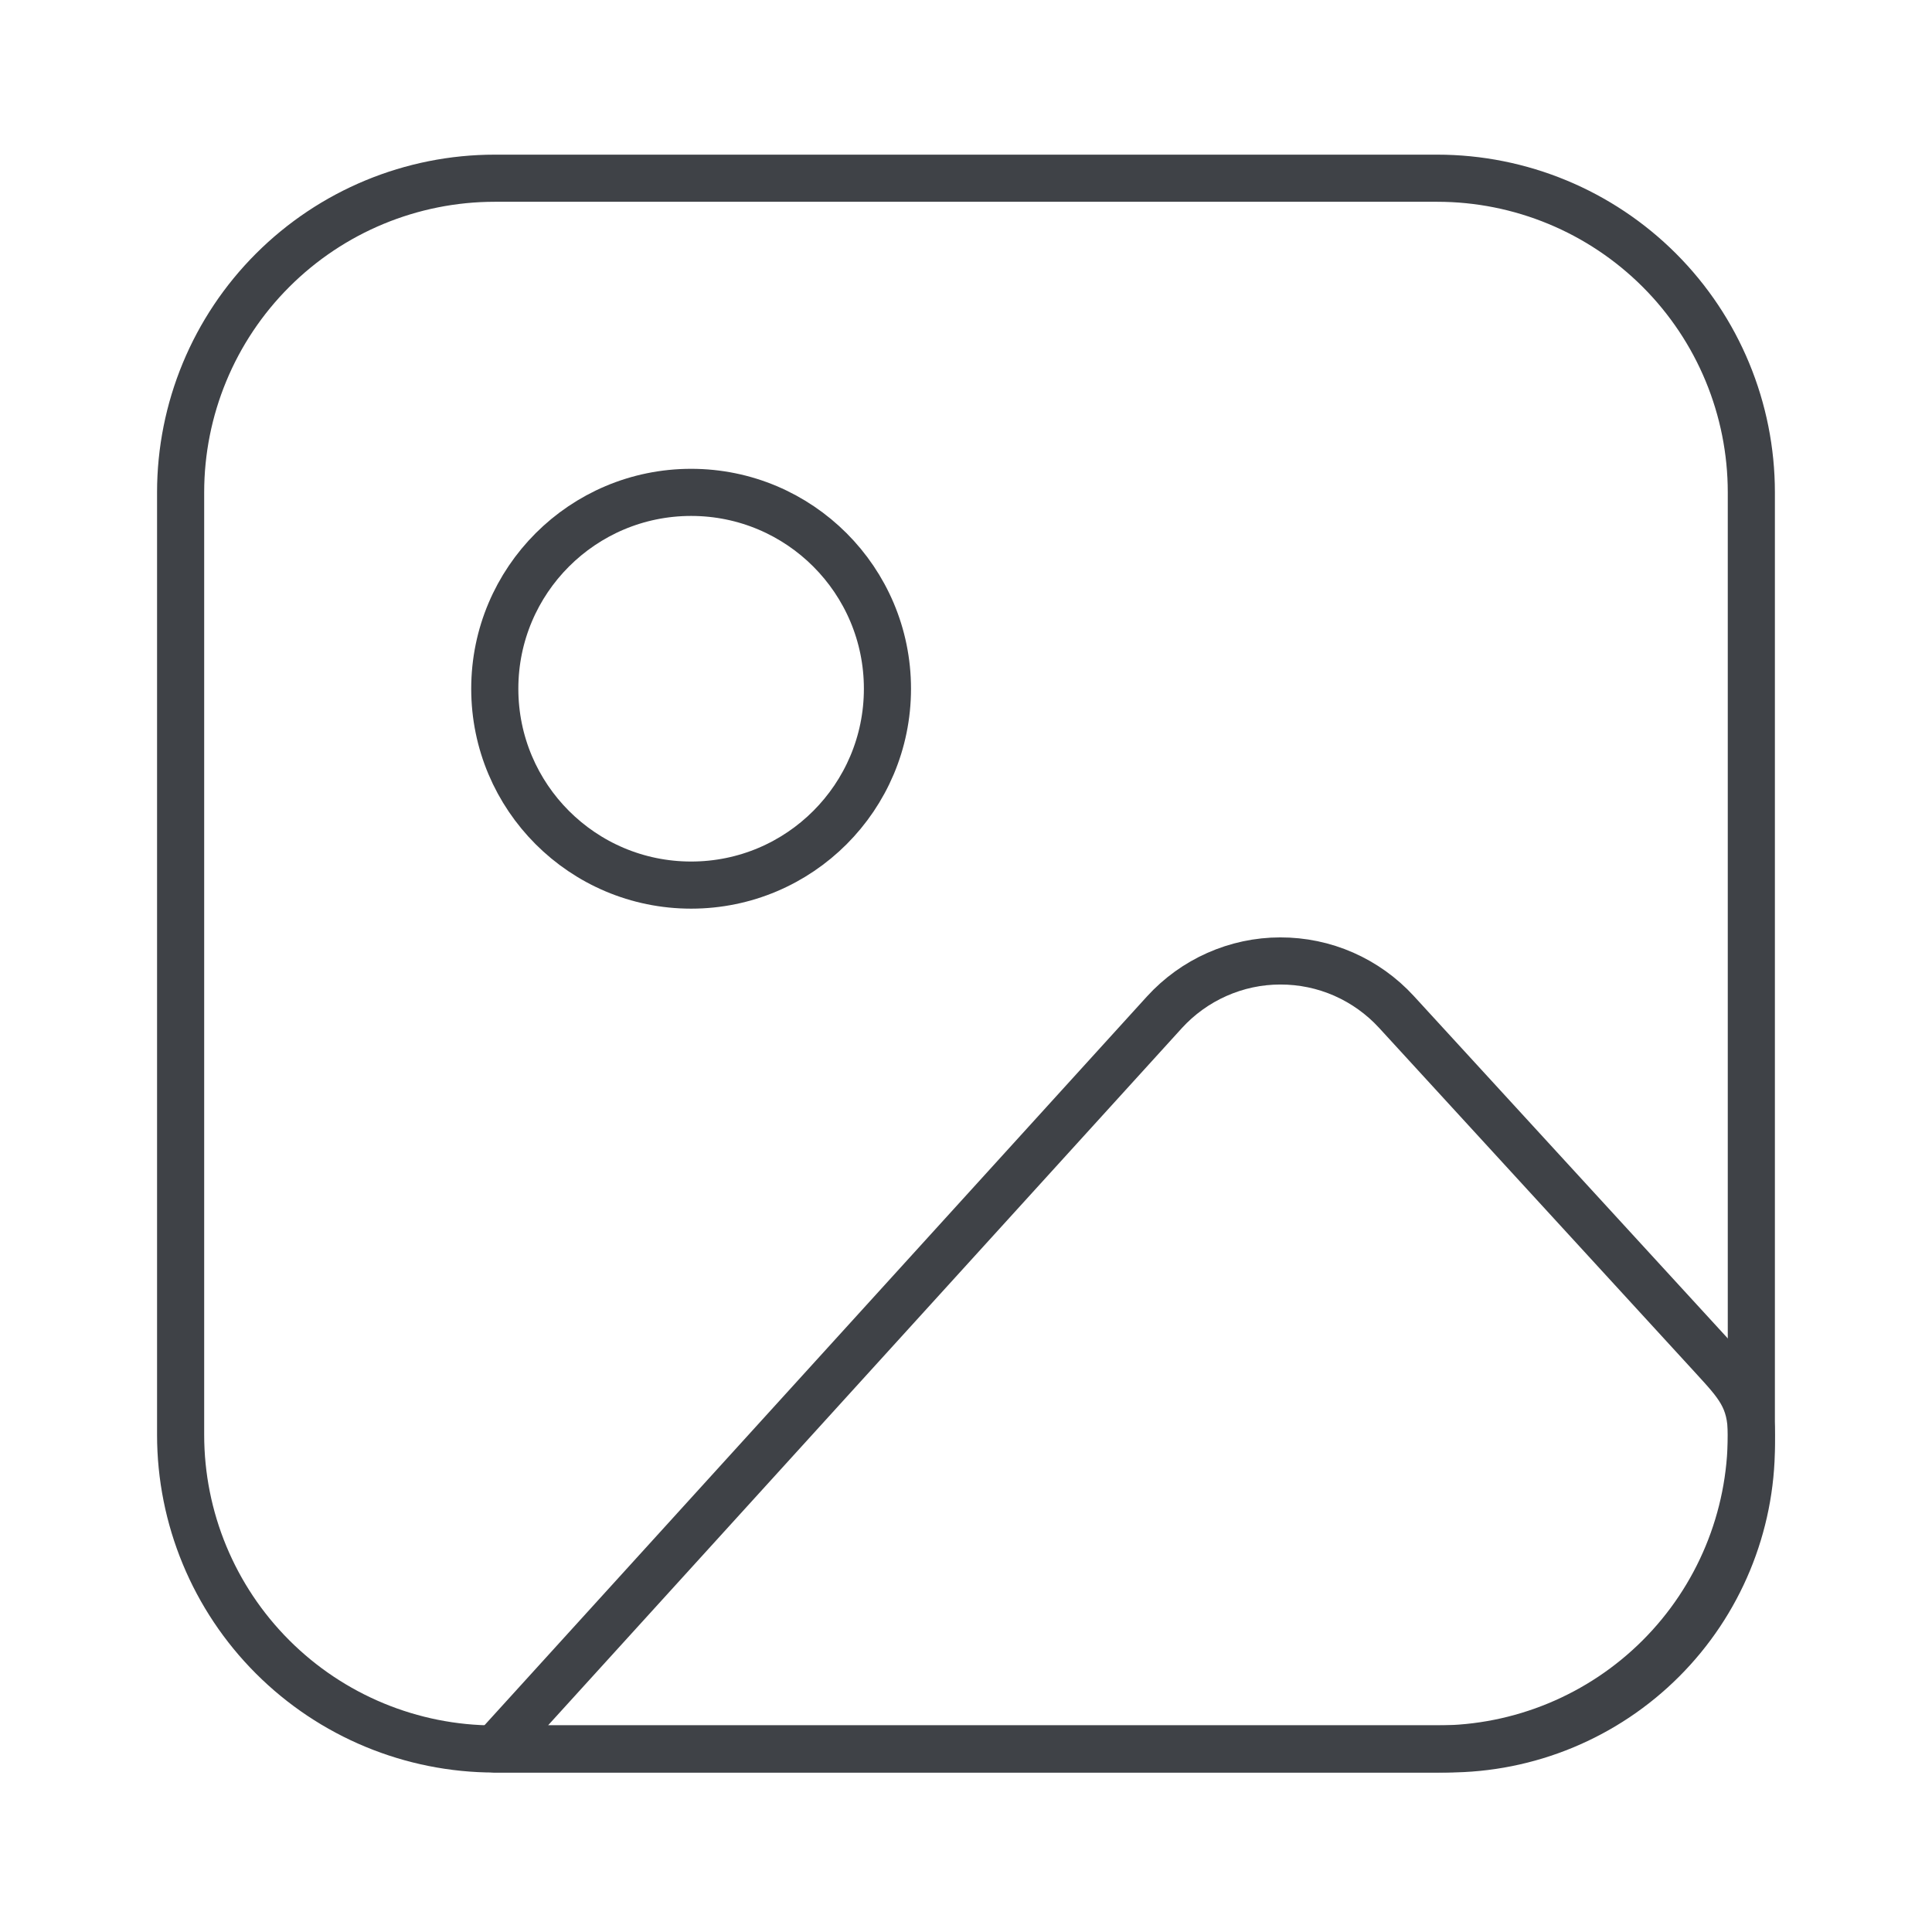 <svg xmlns="http://www.w3.org/2000/svg" width="41" height="41" viewBox="0 0 41 41" fill="none">
  <path d="M3.833 10.449C3.833 8.681 4.535 6.985 5.786 5.735C7.036 4.485 8.732 3.782 10.5 3.782H30.5C32.268 3.782 33.964 4.485 35.214 5.735C36.464 6.985 37.166 8.681 37.166 10.449V30.449C37.166 32.217 36.464 33.913 35.214 35.163C33.964 36.413 32.268 37.116 30.5 37.116H10.5C8.732 37.116 7.036 36.413 5.786 35.163C4.535 33.913 3.833 32.217 3.833 30.449V10.449Z" stroke="#3F4247" stroke-linecap="round" stroke-linejoin="round"/>
  <path d="M14.667 18.783C16.968 18.783 18.833 16.917 18.833 14.616C18.833 12.315 16.968 10.449 14.667 10.449C12.366 10.449 10.5 12.315 10.5 14.616C10.5 16.917 12.366 18.783 14.667 18.783Z" stroke="#3F4247" stroke-linecap="round" stroke-linejoin="round"/>
  <path d="M24.71 21.483L10.5 37.115H30.722C32.431 37.115 34.07 36.436 35.279 35.227C36.488 34.019 37.167 32.379 37.167 30.67V30.448C37.167 29.672 36.875 29.373 36.35 28.798L29.633 21.473C29.32 21.132 28.939 20.86 28.515 20.673C28.091 20.487 27.633 20.392 27.169 20.393C26.706 20.393 26.248 20.491 25.825 20.679C25.401 20.867 25.022 21.141 24.71 21.483Z" stroke="#3F4247" stroke-linecap="round" stroke-linejoin="round"/>
</svg>
